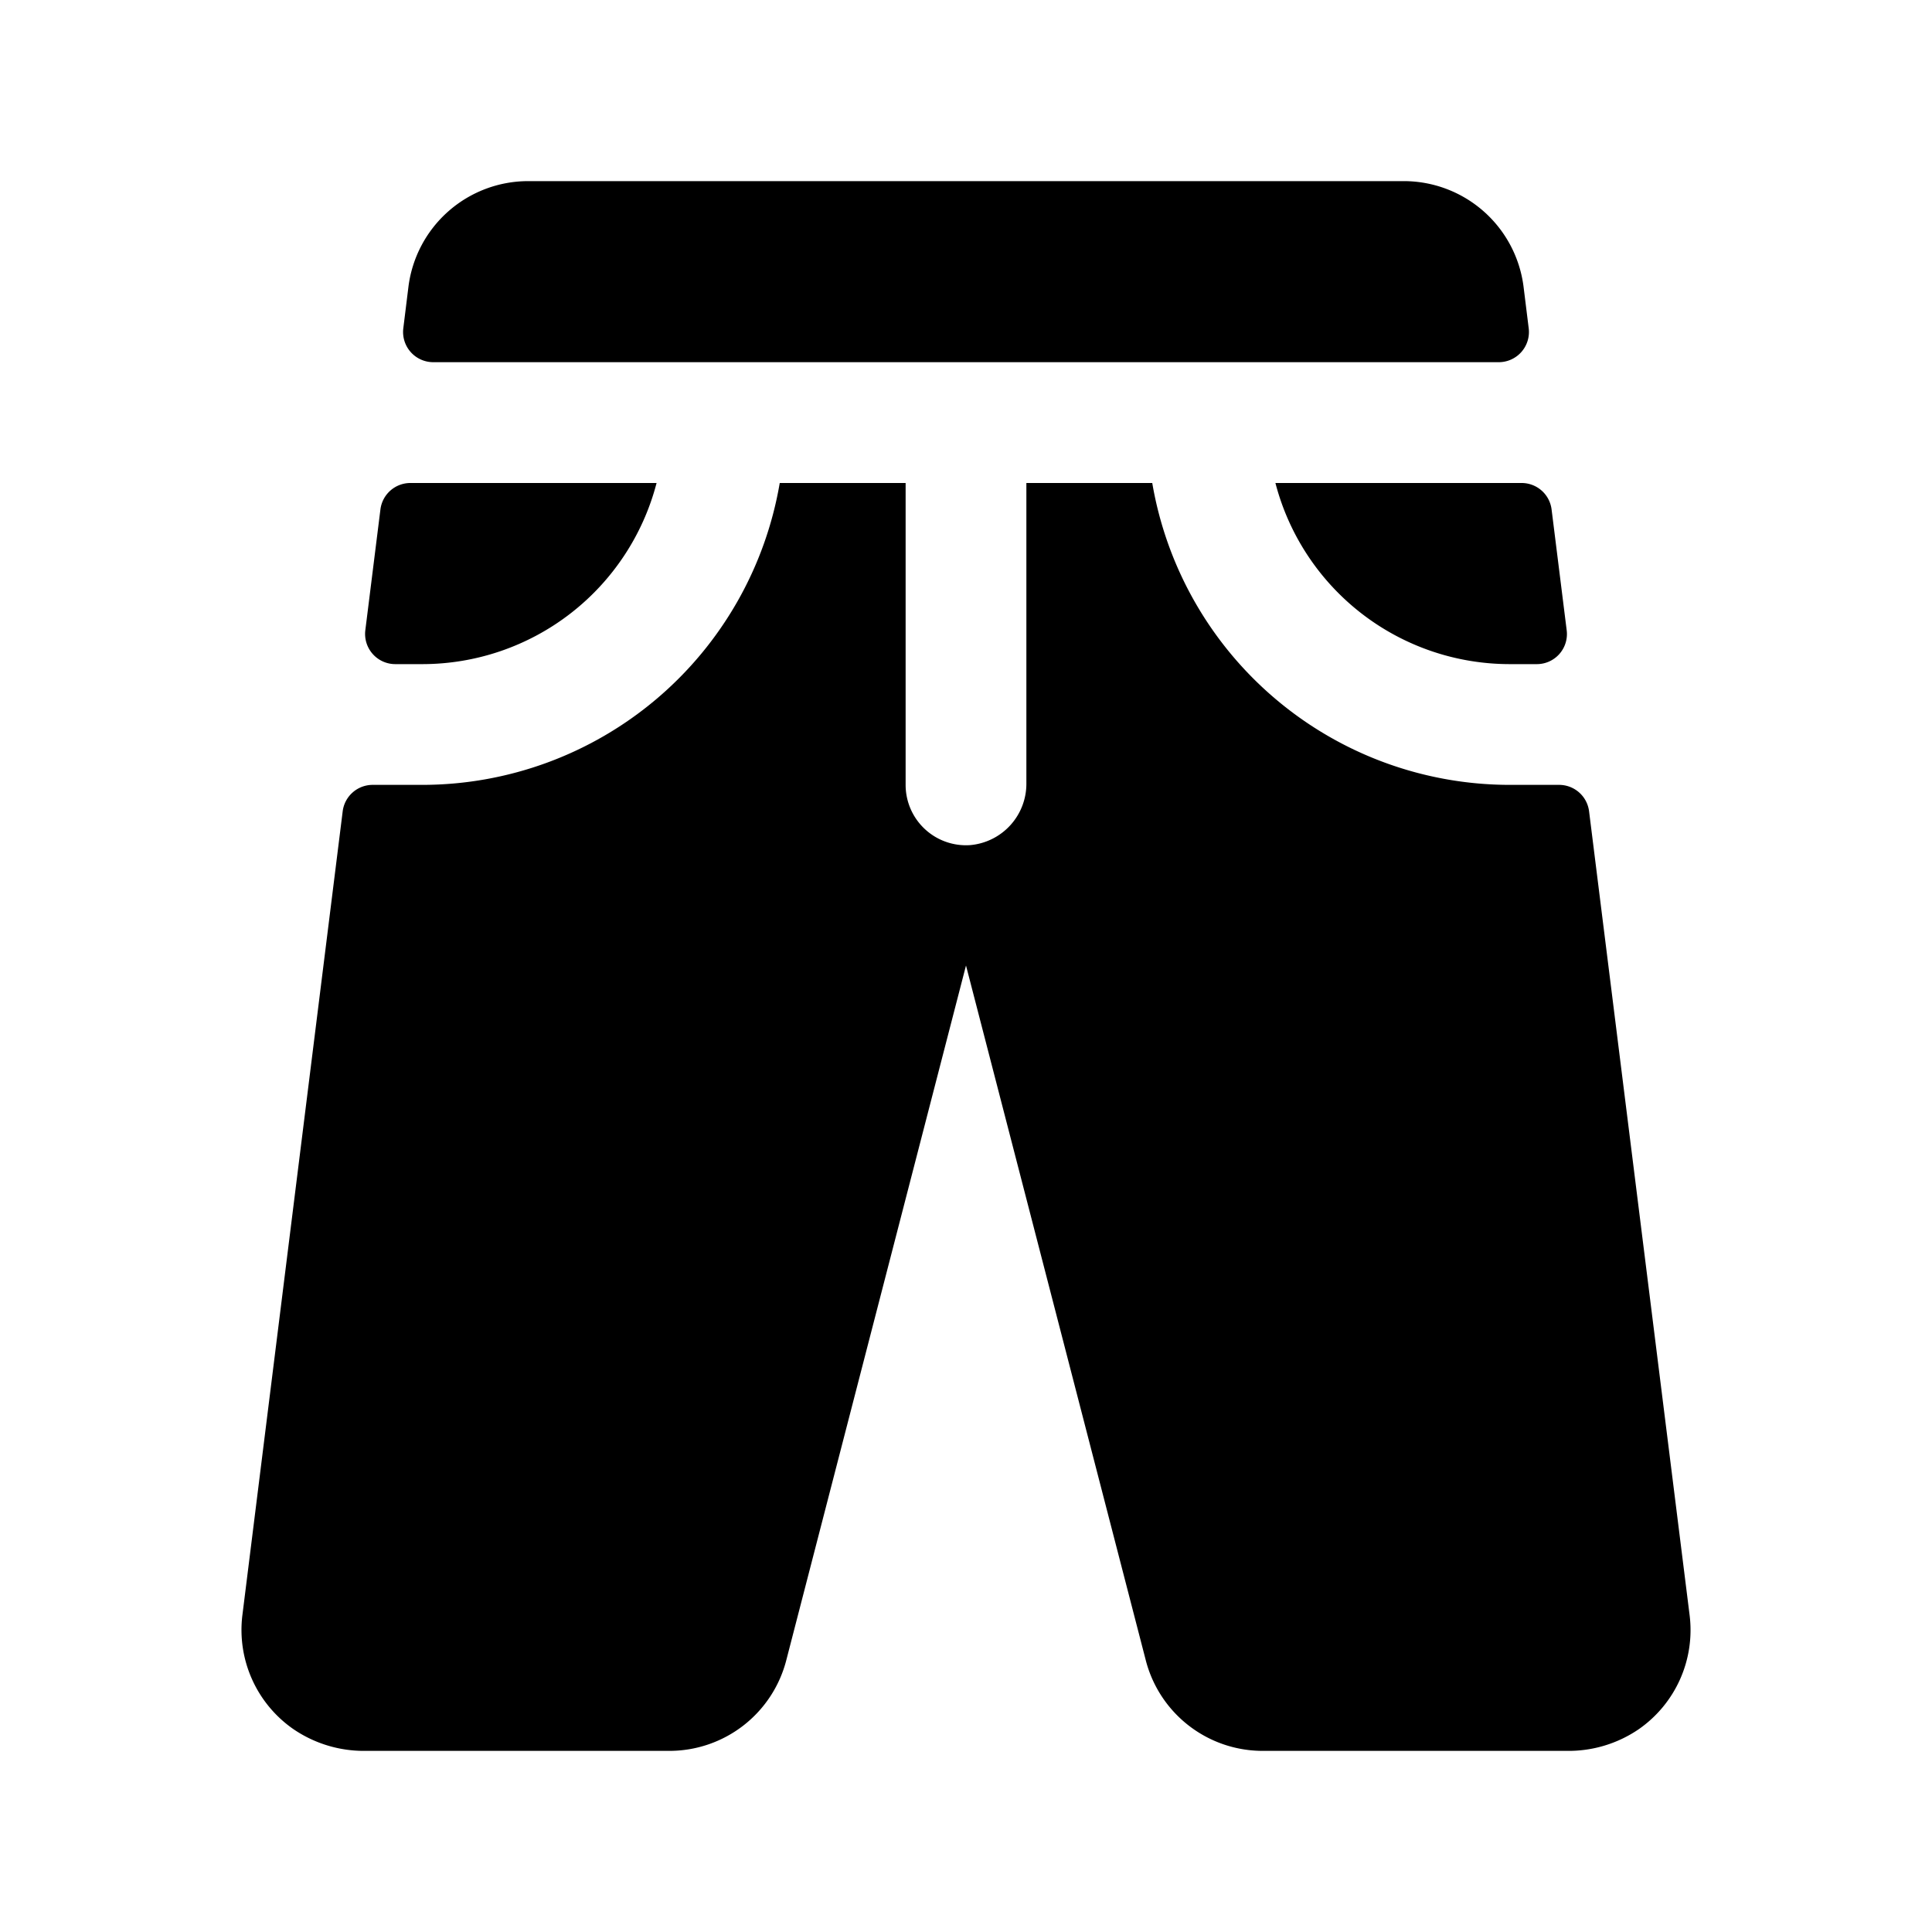 <svg xmlns="http://www.w3.org/2000/svg" fill="none" viewBox="0 0 32 32">
  <path fill="#000" d="m6.68 5.438.085-.688A2 2 0 0 1 8.75 3h14.5a2 2 0 0 1 1.985 1.75l.085.686a.5.5 0 0 1-.5.563H7.176a.5.5 0 0 1-.496-.561M21.125 8A4.01 4.01 0 0 0 25 11h.449a.498.498 0 0 0 .5-.563l-.25-2a.5.5 0 0 0-.5-.437zM6.551 11H7a4.01 4.01 0 0 0 3.875-3H6.801a.5.5 0 0 0-.5.438l-.25 2a.5.5 0 0 0 .5.562m21.434 15.75L26.32 13.437a.5.5 0 0 0-.5-.437H25a6.01 6.01 0 0 1-5.915-5H17v4.966a1.02 1.02 0 0 1-.934 1.032 1 1 0 0 1-1.066-1V8h-2.085A6.01 6.01 0 0 1 7 13h-.824a.5.5 0 0 0-.5.438L4.015 26.75a2 2 0 0 0 .839 1.886A2.07 2.07 0 0 0 6.049 29h5.037a2 2 0 0 0 1.939-1.508L16 15.992l2.974 11.493A2 2 0 0 0 20.914 29h5.037a2.06 2.06 0 0 0 1.195-.361 2 2 0 0 0 .839-1.889"/>
</svg>
